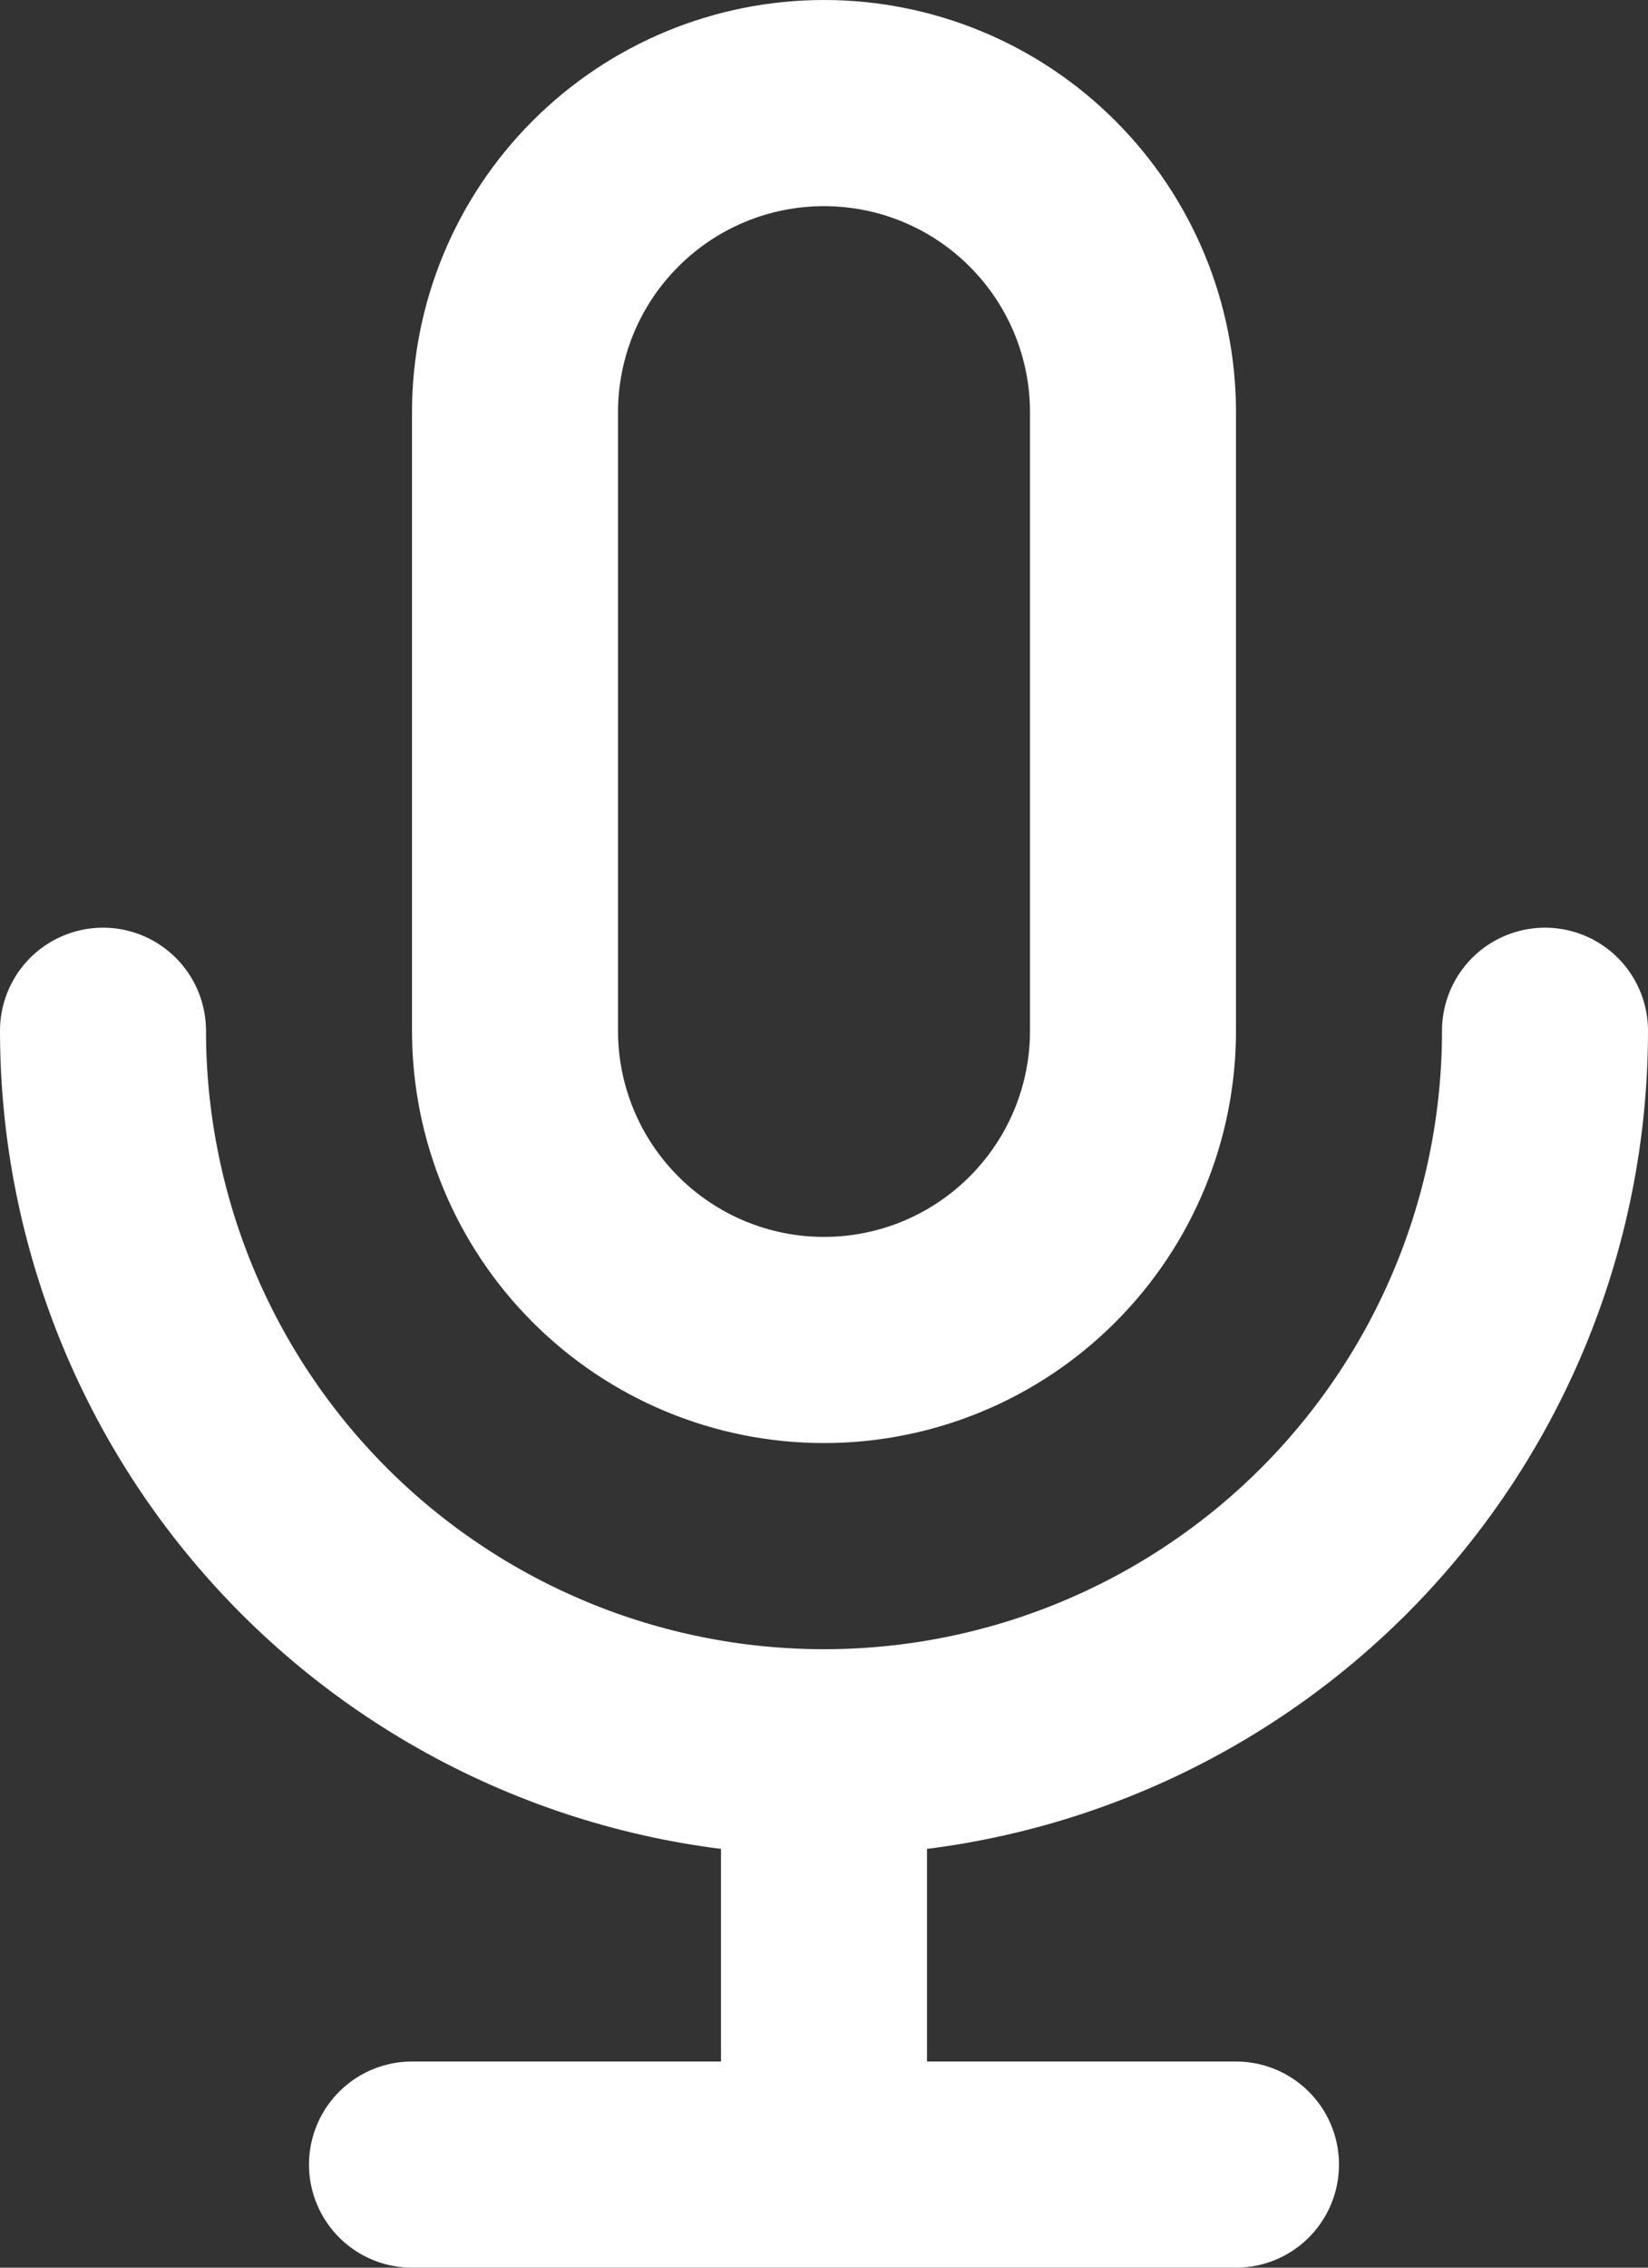 <svg width="16" height="22" viewBox="0 0 16 22" fill="none" xmlns="http://www.w3.org/2000/svg">
<rect x="0" y="0" width="16" height="22" fill="#333333" stroke="none"/>
<path d="M15 10C15 11.857 14.262 13.637 12.95 14.95C11.637 16.262 9.857 17 8 17M8 17C6.143 17 4.363 16.262 3.05 14.95C1.738 13.637 1 11.857 1 10M8 17V21M8 21H4M8 21H12M8 13C7.204 13 6.441 12.684 5.879 12.121C5.316 11.559 5 10.796 5 10V4C5 3.204 5.316 2.441 5.879 1.879C6.441 1.316 7.204 1 8 1C8.796 1 9.559 1.316 10.121 1.879C10.684 2.441 11 3.204 11 4V10C11 10.796 10.684 11.559 10.121 12.121C9.559 12.684 8.796 13 8 13Z" stroke="white" stroke-width="2" stroke-linecap="round" stroke-linejoin="round"/>
</svg>
